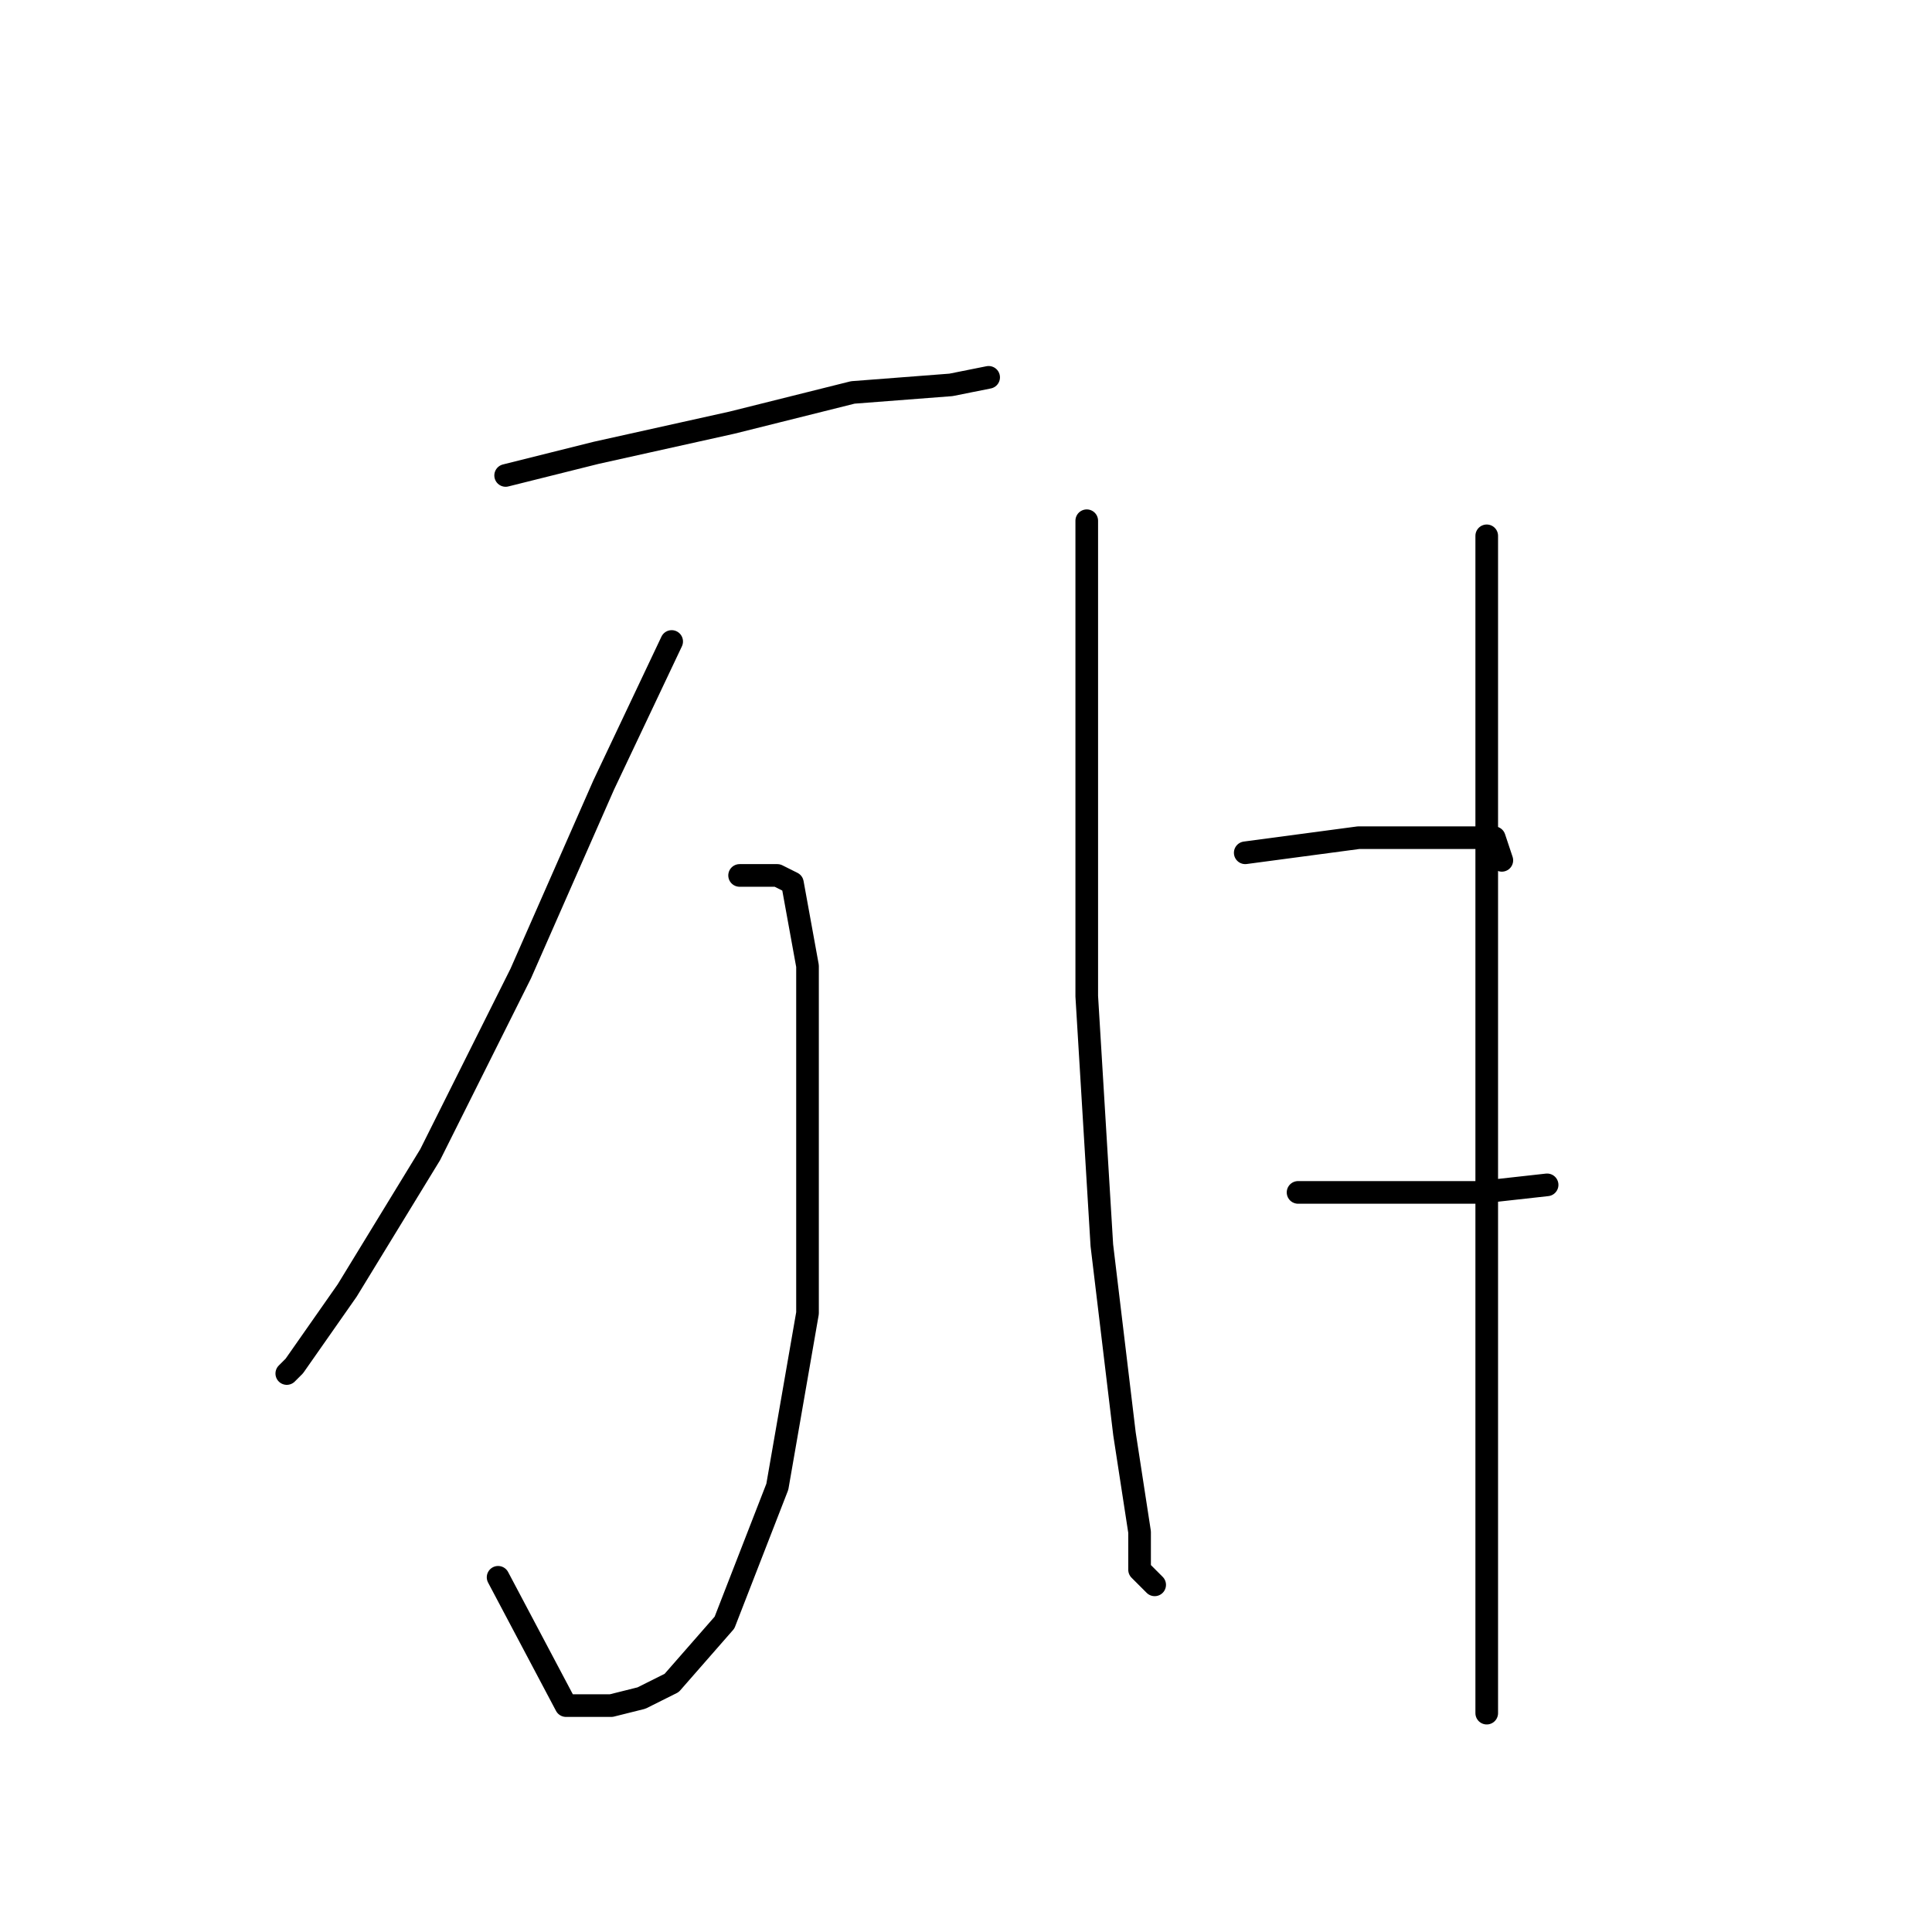 <?xml version="1.0" standalone="no"?>
    <svg width="256" height="256" xmlns="http://www.w3.org/2000/svg" version="1.1">
    <polyline stroke="black" stroke-width="3" stroke-linecap="round" fill="transparent" stroke-linejoin="round" points="67 63 79 60 97 56 113 52 126 51 131 50 131 50 " />
        <polyline stroke="black" stroke-width="3" stroke-linecap="round" fill="transparent" stroke-linejoin="round" points="89 85 80 104 69 129 57 153 46 171 39 181 38 182 38 182 " />
        <polyline stroke="black" stroke-width="3" stroke-linecap="round" fill="transparent" stroke-linejoin="round" points="98 116 103 116 105 117 107 128 107 150 107 174 103 197 96 215 89 223 85 225 81 226 75 226 66 209 66 209 " />
        <polyline stroke="black" stroke-width="3" stroke-linecap="round" fill="transparent" stroke-linejoin="round" points="144 69 144 78 144 103 144 132 146 165 149 190 151 203 151 208 153 210 153 210 " />
        <polyline stroke="black" stroke-width="3" stroke-linecap="round" fill="transparent" stroke-linejoin="round" points="165 113 180 111 192 111 198 111 199 114 199 114 " />
        <polyline stroke="black" stroke-width="3" stroke-linecap="round" fill="transparent" stroke-linejoin="round" points="172 158 183 158 196 158 205 157 205 157 " />
        <polyline stroke="black" stroke-width="3" stroke-linecap="round" fill="transparent" stroke-linejoin="round" points="197 71 197 94 197 125 197 157 197 195 197 227 197 227 " />
        </svg>